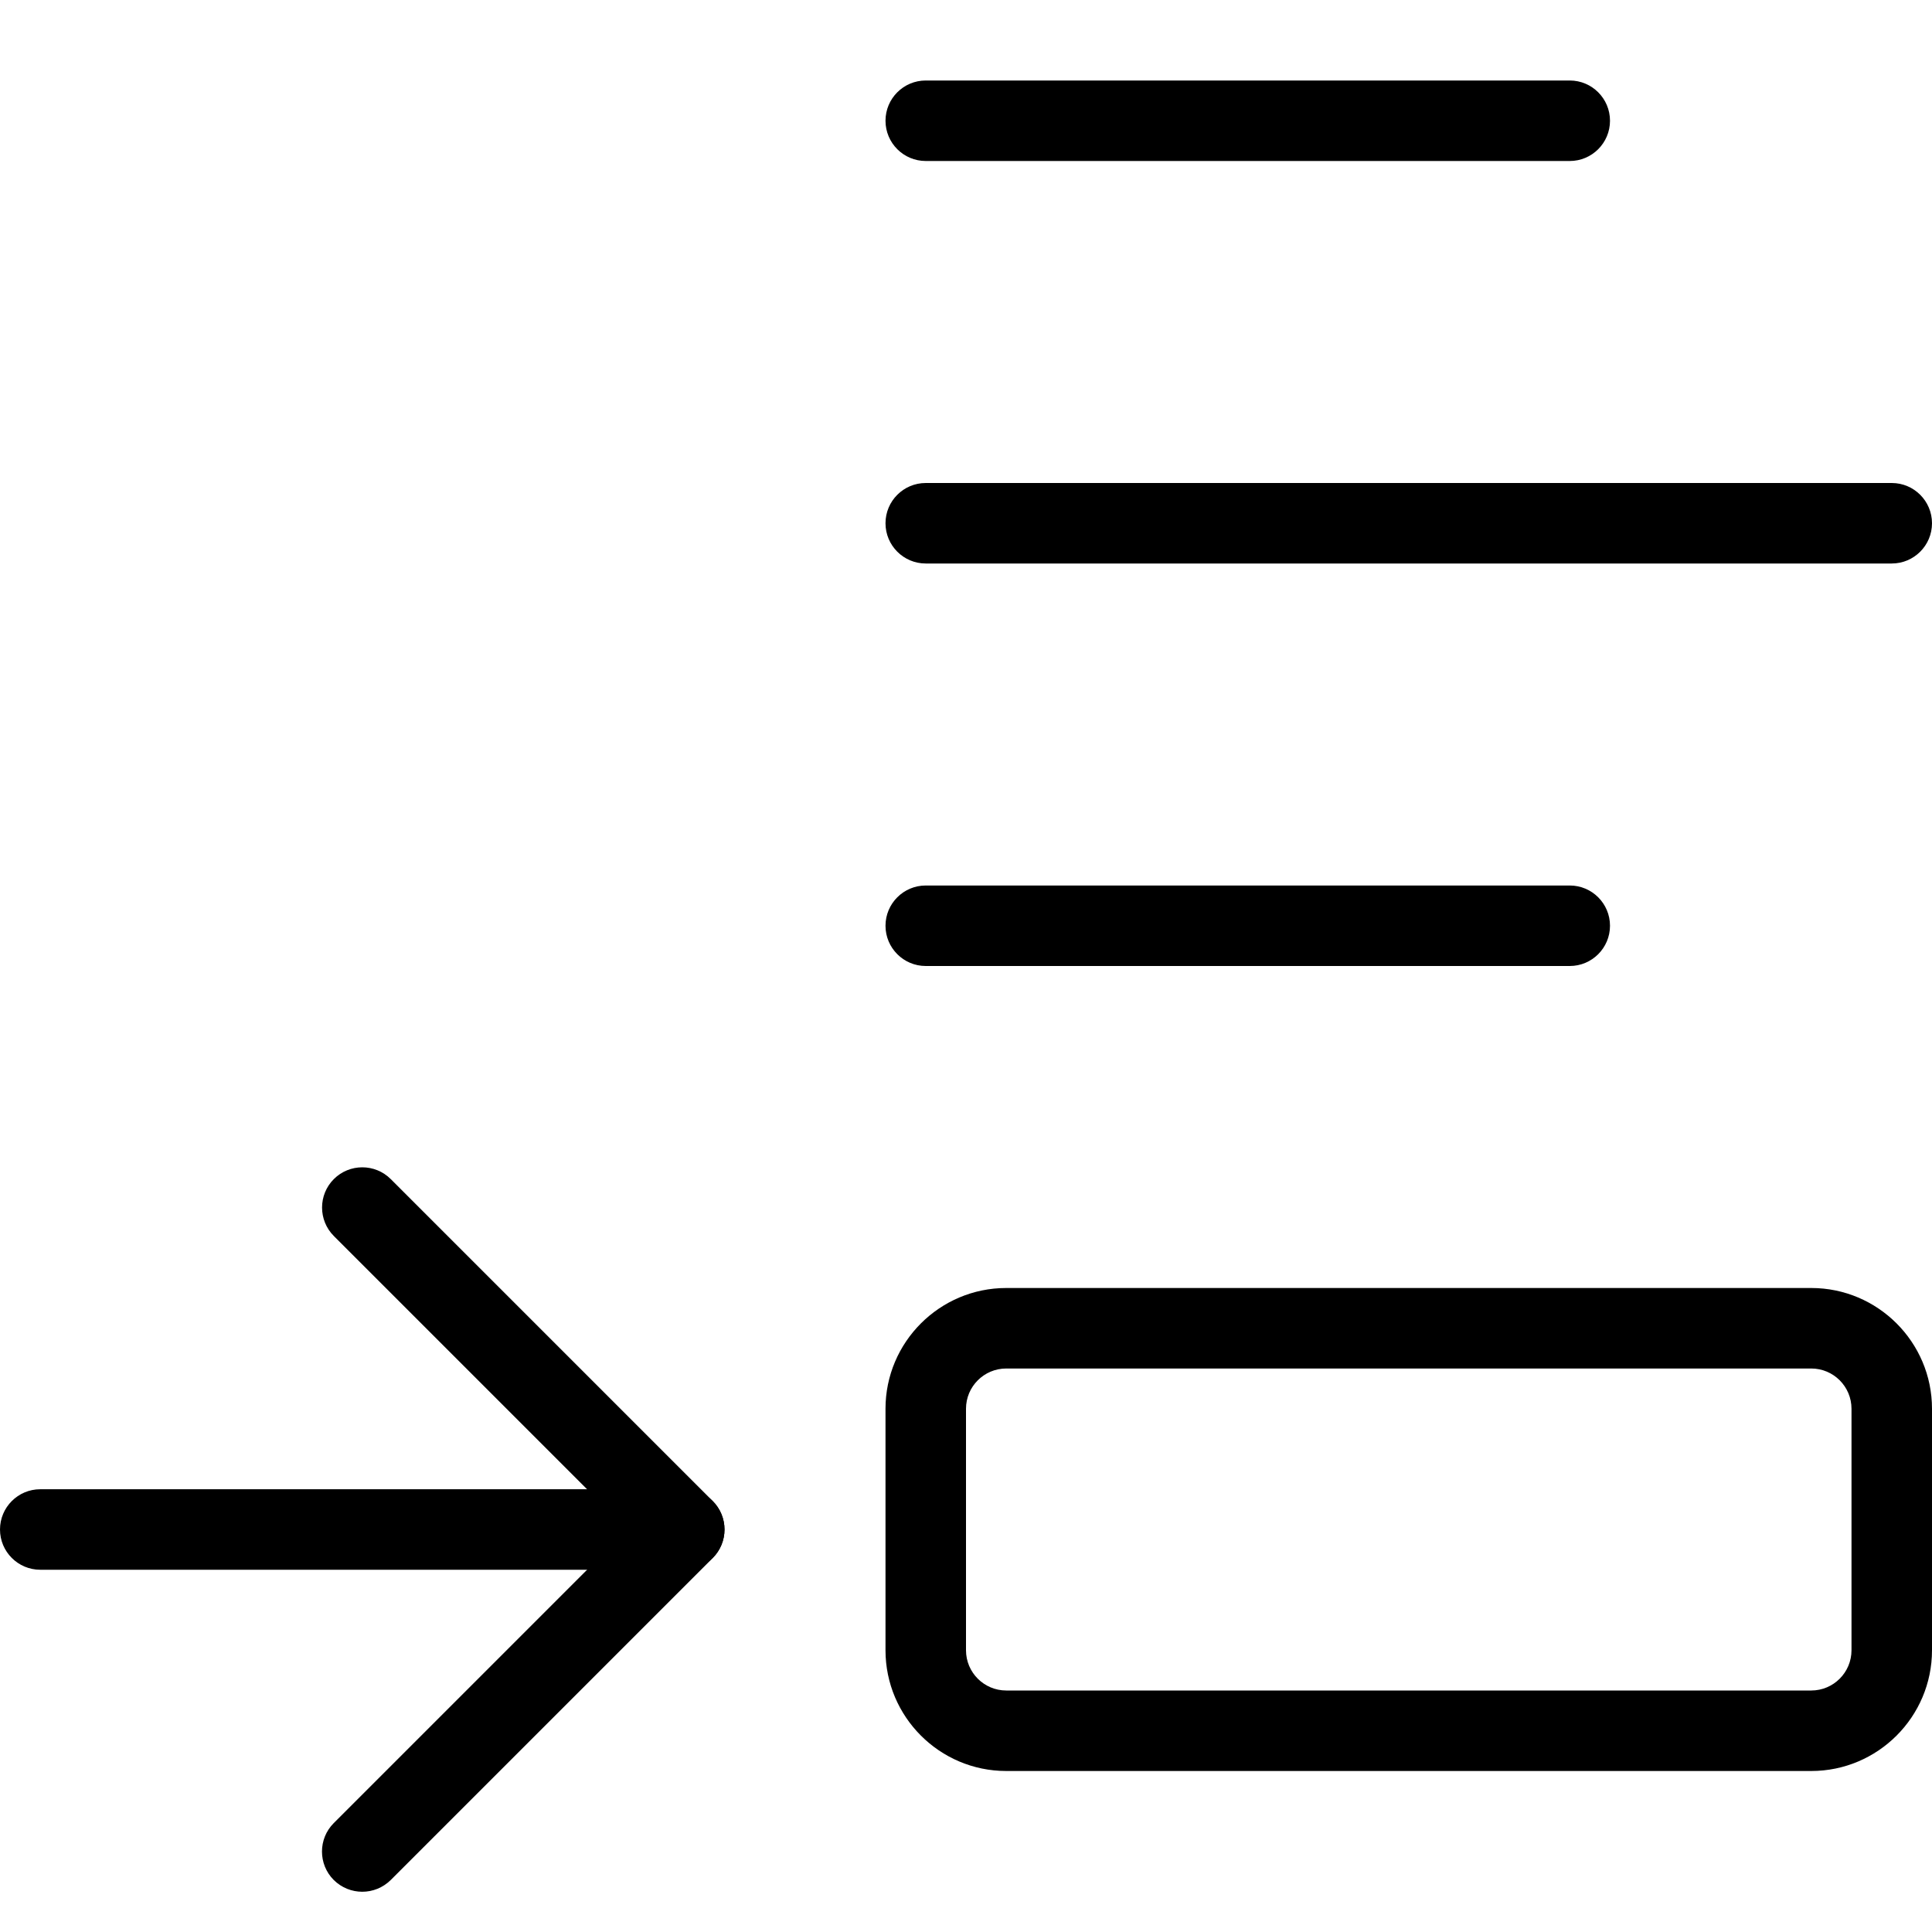 <svg id="Layer_2" enable-background="new 0 0 24 24" height="512" viewBox="0 0 24 24" width="512" xmlns="http://www.w3.org/2000/svg"><g><g><path d="m19.5 12h-8c-.276 0-.5-.224-.5-.5s.224-.5.5-.5h8c.276 0 .5.224.5.5s-.224.5-.5.5z"/></g></g><g><g><path d="m23.5 7h-12c-.276 0-.5-.224-.5-.5s.224-.5.5-.5h12c.276 0 .5.224.5.5s-.224.5-.5.5z"/></g></g><g><g><path d="m19.5 2h-8c-.276 0-.5-.224-.5-.5s.224-.5.5-.5h8c.276 0 .5.224.5.5s-.224.5-.5.5z"/></g></g><g><path d="m22.5 22h-10c-.827 0-1.5-.673-1.5-1.5v-3c0-.827.673-1.5 1.5-1.5h10c.827 0 1.5.673 1.5 1.5v3c0 .827-.673 1.5-1.5 1.5zm-10-5c-.276 0-.5.224-.5.5v3c0 .276.224.5.5.5h10c.276 0 .5-.224.5-.5v-3c0-.276-.224-.5-.5-.5z"/></g><g><path d="m8.5 19.5h-8c-.276 0-.5-.224-.5-.5s.224-.5.5-.5h8c.276 0 .5.224.5.5s-.224.5-.5.5z"/></g><g><path d="m4.5 23.5c-.128 0-.256-.049-.354-.146-.195-.195-.195-.512 0-.707l3.647-3.647-3.646-3.646c-.195-.195-.195-.512 0-.707s.512-.195.707 0l4 4c.195.195.195.512 0 .707l-4 4c-.098.097-.226.146-.354.146z"/></g></svg>
